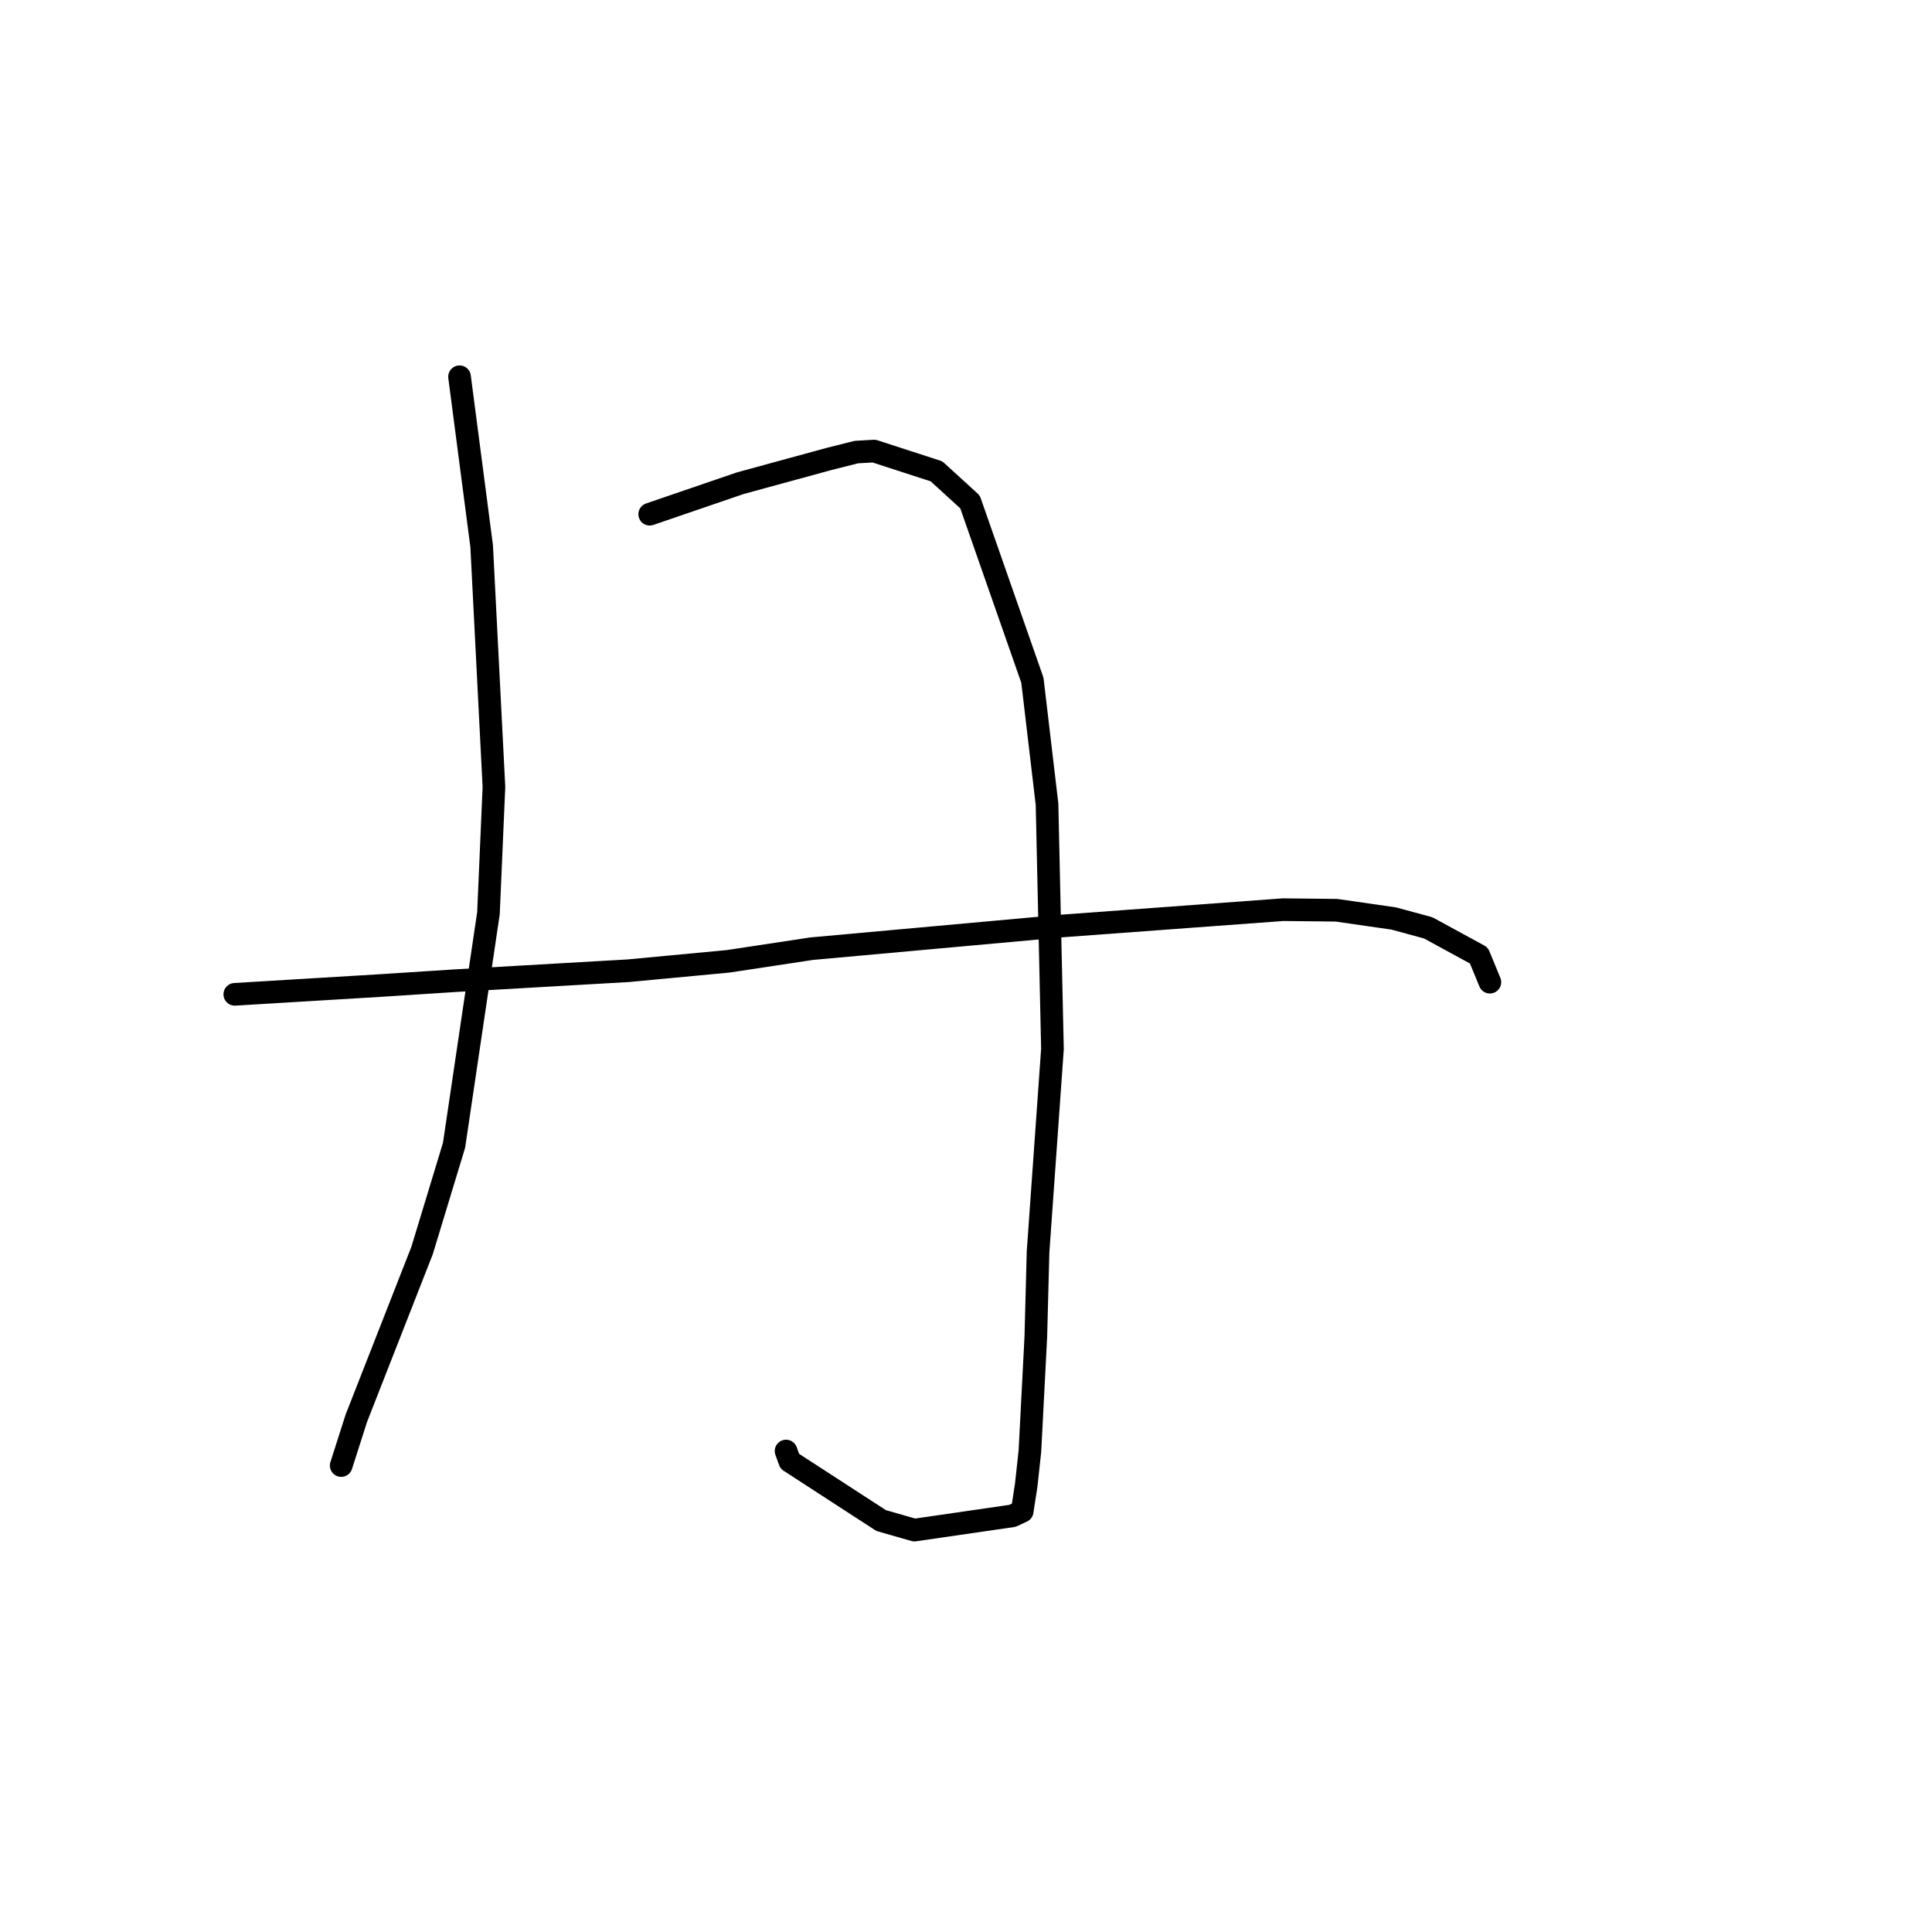 <?xml version="1.0" standalone="no"?>
    <svg width="256" height="256" xmlns="http://www.w3.org/2000/svg" version="1.1">
    <polyline stroke="black" stroke-width="3" stroke-linecap="round" fill="transparent" stroke-linejoin="round" points="60.892 49.922 62.357 61.143 63.823 72.365 65.449 104.278 64.725 120.994 60.164 151.754 55.927 165.702 47.216 187.925 45.393 193.622 45.211 194.192 " />
        <polyline stroke="black" stroke-width="3" stroke-linecap="round" fill="transparent" stroke-linejoin="round" points="86.089 68.135 92.085 66.082 98.081 64.03 109.842 60.817 113.468 59.903 115.814 59.769 124.088 62.452 128.533 66.508 136.798 90.138 138.737 106.562 139.456 138.989 137.548 165.879 137.251 177.153 136.469 192.281 135.981 196.77 135.444 200.257 134.144 200.86 121.164 202.745 116.755 201.481 104.647 193.624 104.156 192.268 " />
        <polyline stroke="black" stroke-width="3" stroke-linecap="round" fill="transparent" stroke-linejoin="round" points="31.111 131.753 40.784 131.169 50.458 130.585 60.244 129.951 83.273 128.625 96.479 127.381 107.548 125.705 140.855 122.686 170.005 120.537 177.088 120.612 184.689 121.708 189.249 122.948 195.962 126.607 197.284 129.823 197.416 130.145 " />
        </svg>